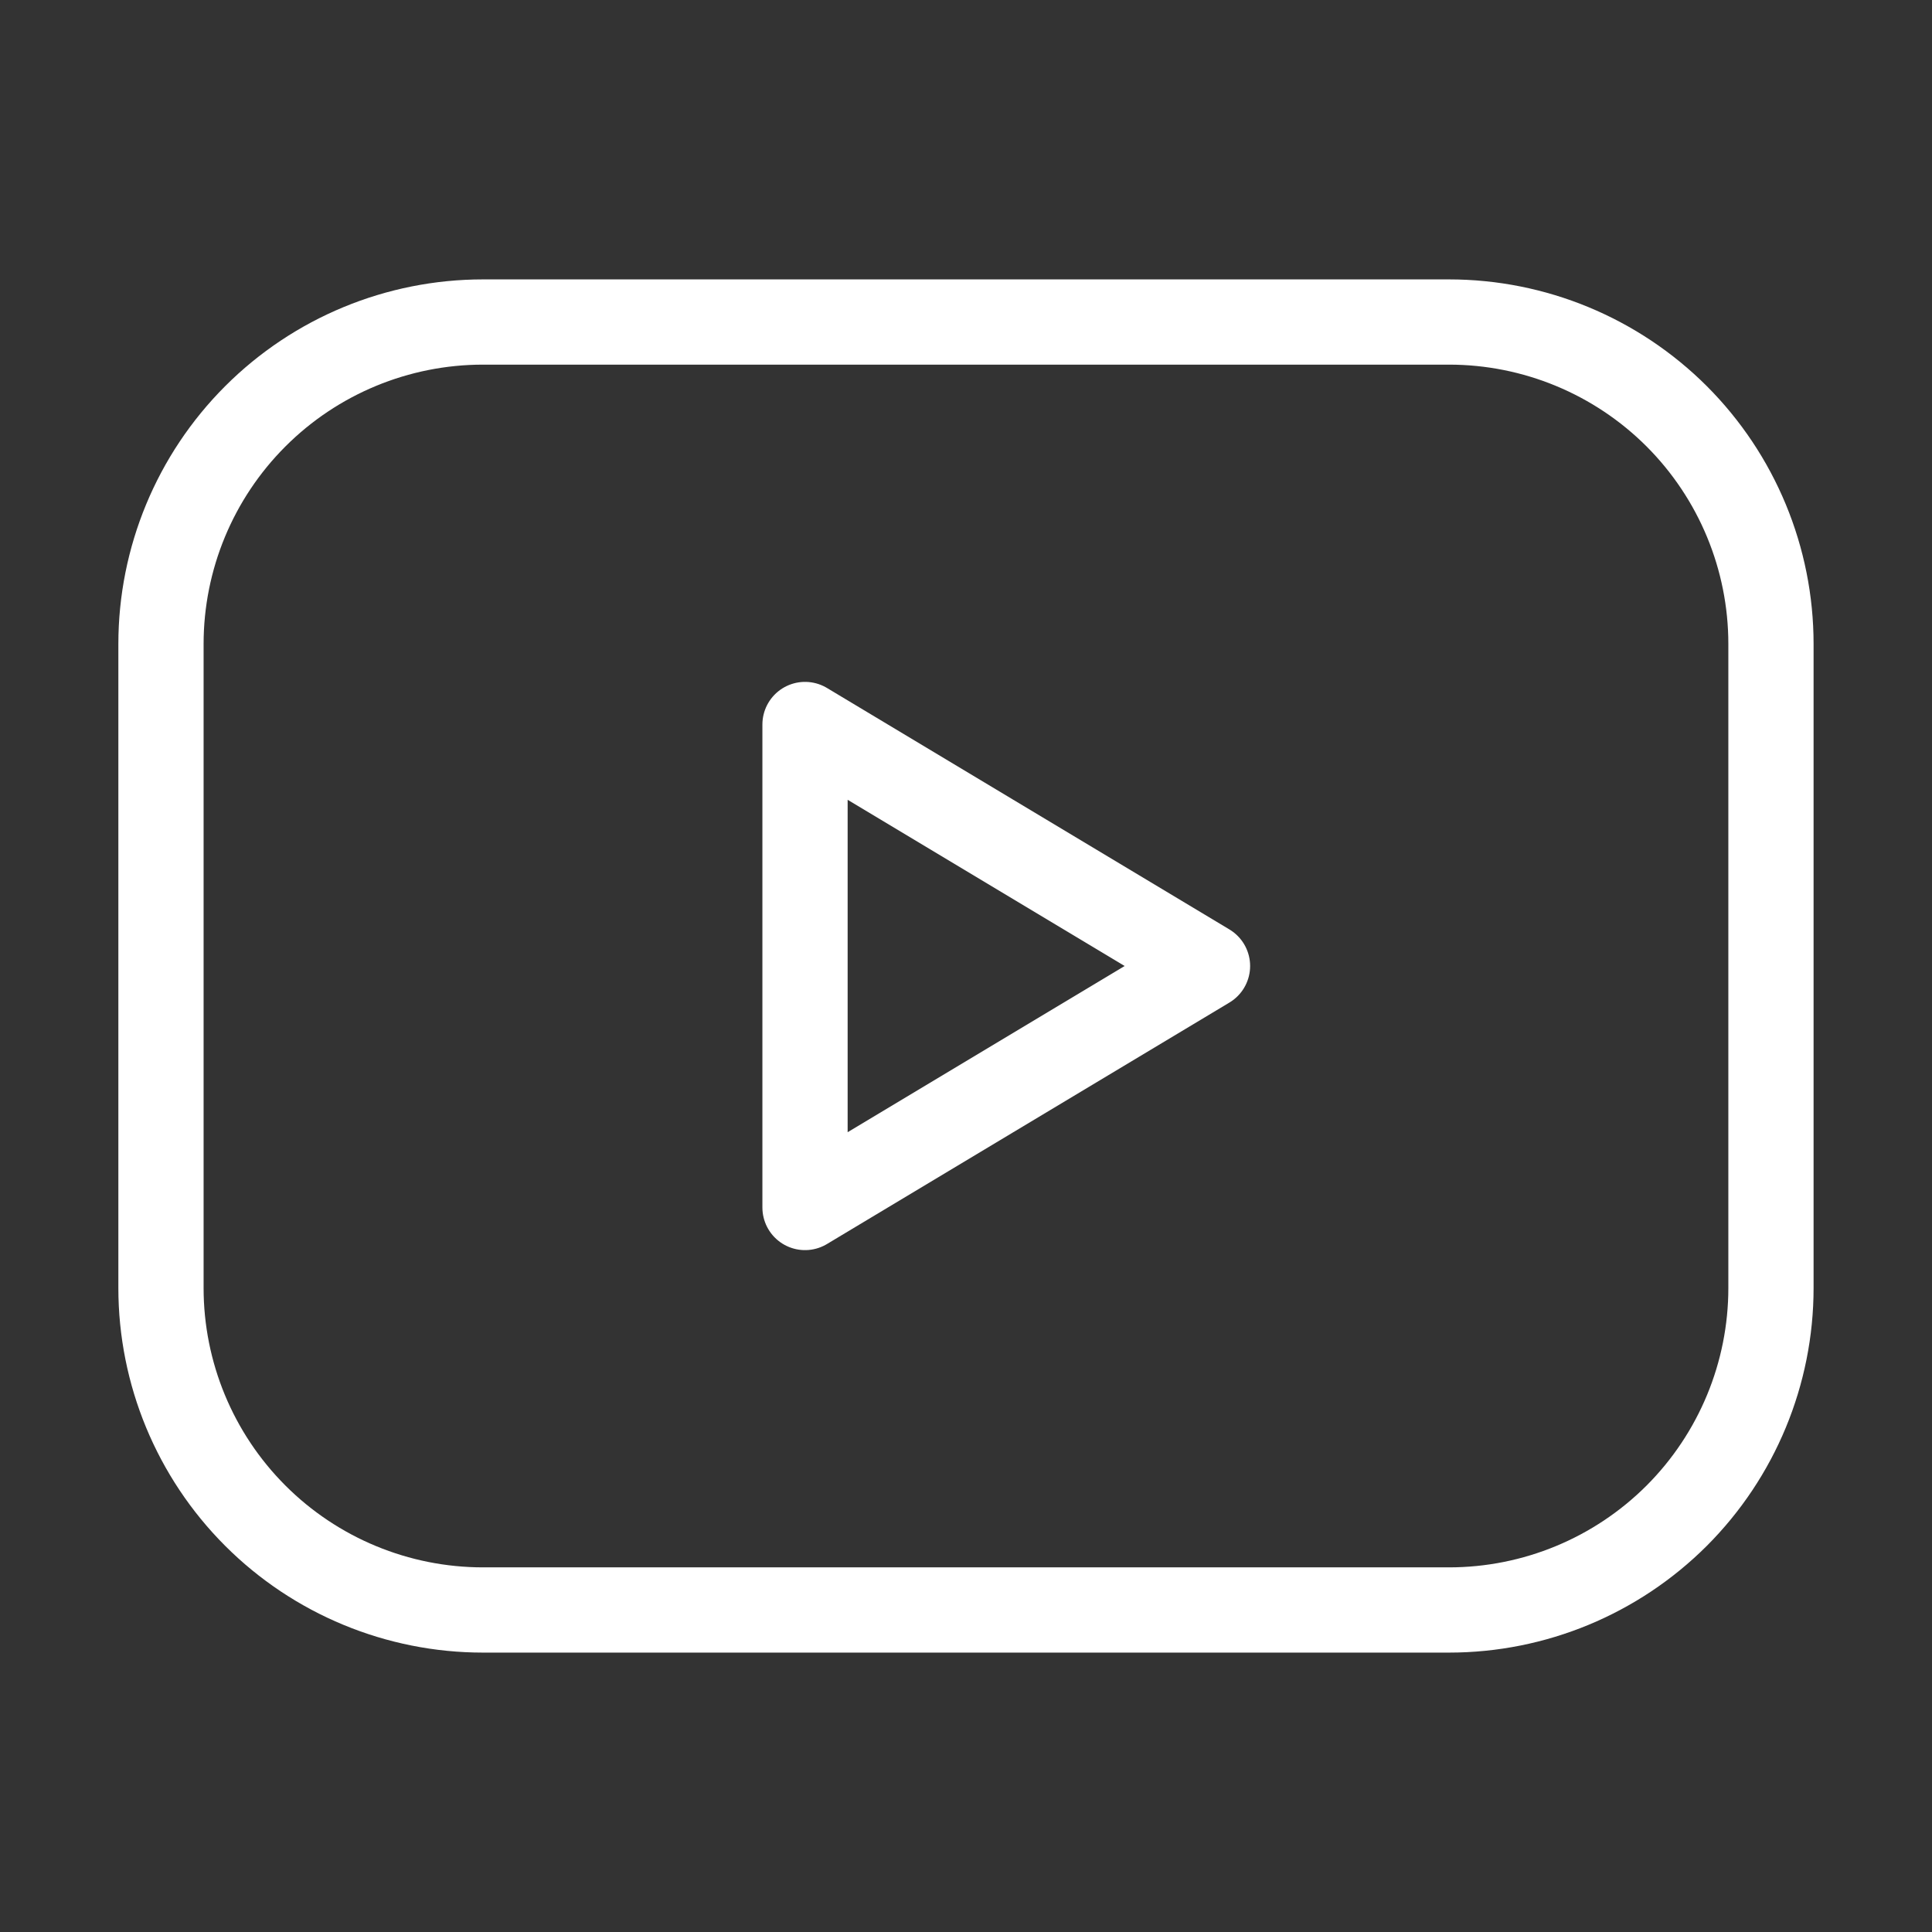 <svg width="34" height="34" viewBox="0 0 34 34" fill="none" xmlns="http://www.w3.org/2000/svg">
<rect x="0" y="0" width="34" height="34" fill="#333333" stroke="none"/>
<g id="Frame" clip-path="url(#clip0_1_119)">
<path id="Vector" d="M2.833 11.333C2.833 9.83 3.43 8.389 4.493 7.326C5.555 6.264 6.997 5.667 8.5 5.667H25.5C27.003 5.667 28.444 6.264 29.507 7.326C30.569 8.389 31.166 9.83 31.166 11.333V22.667C31.166 24.169 30.569 25.611 29.507 26.674C28.444 27.736 27.003 28.333 25.5 28.333H8.5C6.997 28.333 5.555 27.736 4.493 26.674C3.43 25.611 2.833 24.169 2.833 22.667V11.333Z" stroke="white" stroke-width="1.5" stroke-linecap="round" stroke-linejoin="round"/>
<path id="Vector_2" d="M14.167 12.75L21.25 17L14.167 21.25V12.75Z" stroke="white" stroke-width="1.5" stroke-linecap="round" stroke-linejoin="round"/>
</g>
<defs>
<clipPath id="clip0_1_119">
<rect width="34" height="34" fill="white"/>
</clipPath>
</defs>
</svg>
